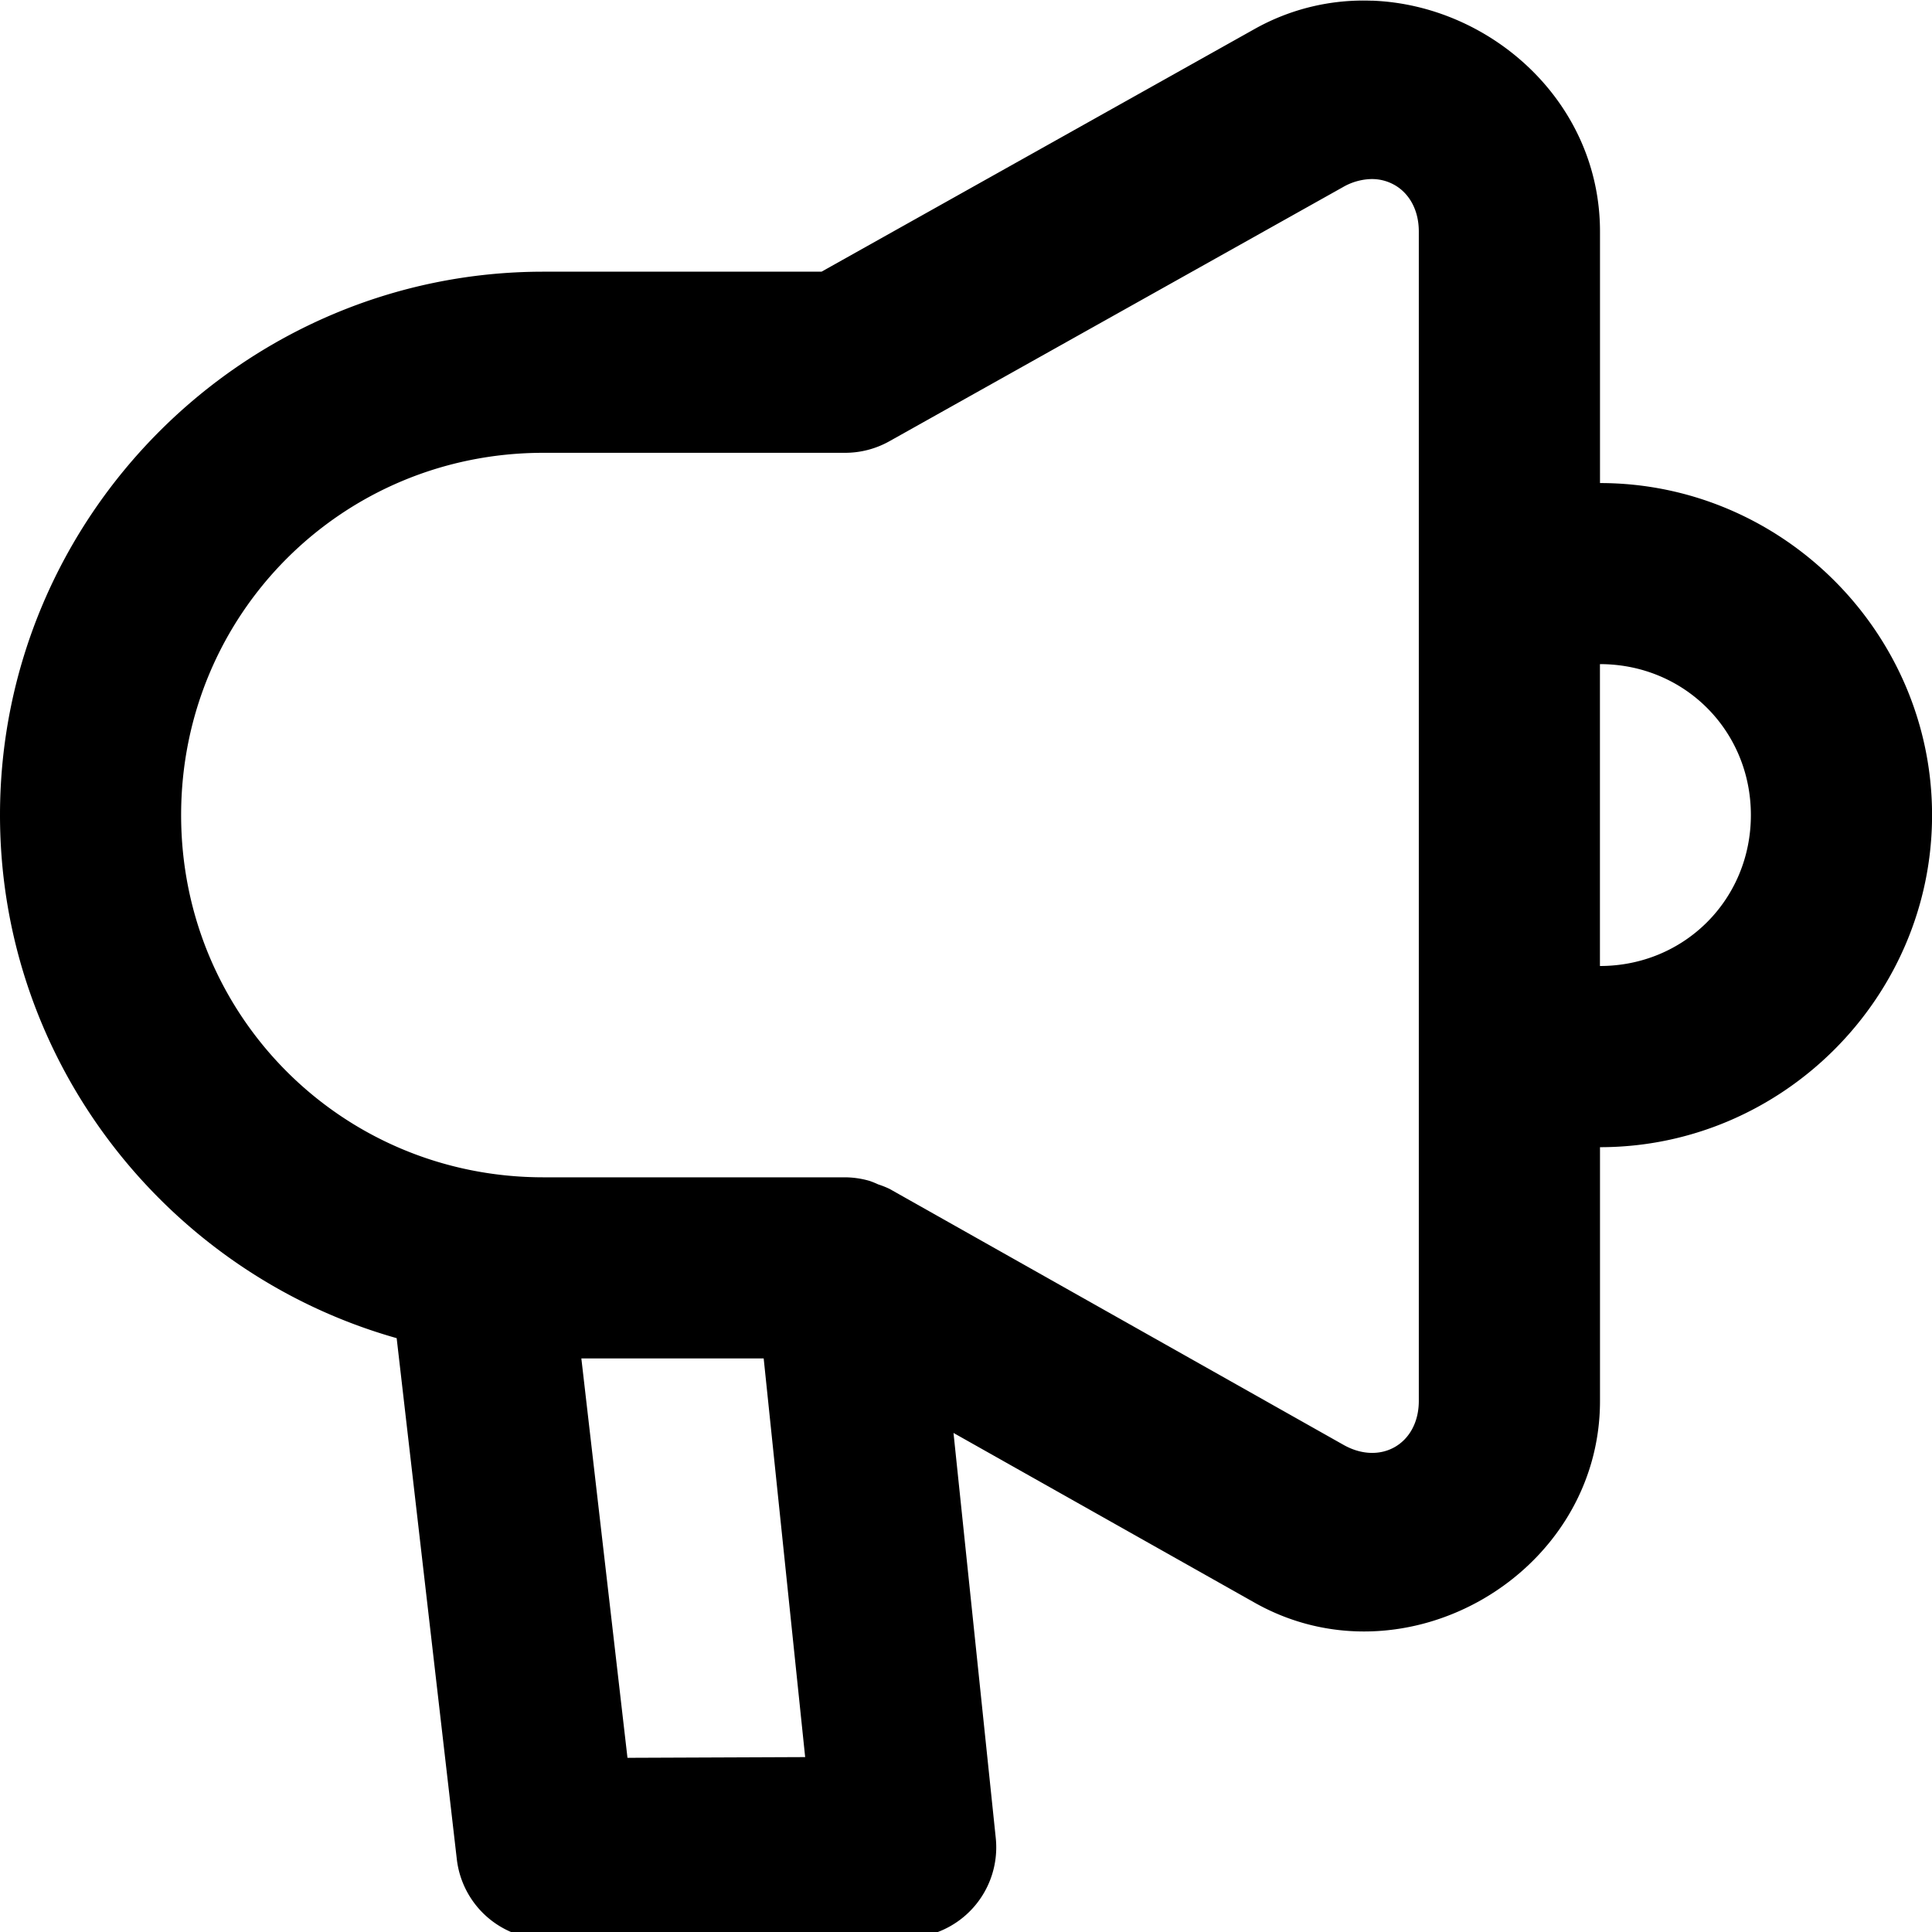 <svg xmlns="http://www.w3.org/2000/svg" viewBox="0 0 32 32"><path d="M22.805-.59a3.678 3.678 0 0 0-1.95.47l-7.17 4.018H9.078c-4.953 0-9 4.047-9 9 0 4.11 2.79 7.597 6.57 8.664l.996 8.628A1.5 1.5 0 0 0 9.14 31.52l5.945-.024a1.5 1.5 0 0 0 1.486-1.654l-.7-6.71 4.987 2.811c2.496 1.408 5.721-.476 5.721-3.341v-4.203c3.02 0 5.5-2.48 5.5-5.5s-2.48-5.5-5.5-5.5V3.233c0-2.15-1.812-3.75-3.773-3.824zm-.024 2.954a.757.757 0 0 1 .402.102c.237.138.395.41.395.767v19.368c0 .71-.63 1.077-1.248.728l-7.516-4.238a1.499 1.499 0 0 0-.191-.076 1.5 1.5 0 0 0-.14-.057 1.5 1.5 0 0 0-.405-.06h-5c-3.332 0-6-2.669-6-6 0-3.332 2.668-6 6-6h5a1.5 1.5 0 0 0 .732-.192l7.512-4.209a.985.985 0 0 1 .46-.133zm3.797 8.034c1.398 0 2.5 1.101 2.5 2.5 0 1.398-1.102 2.5-2.5 2.5zm-16.871 11.5h3.02l.687 6.603-2.943.012z" transform="translate(-.078 .602)"/></svg>